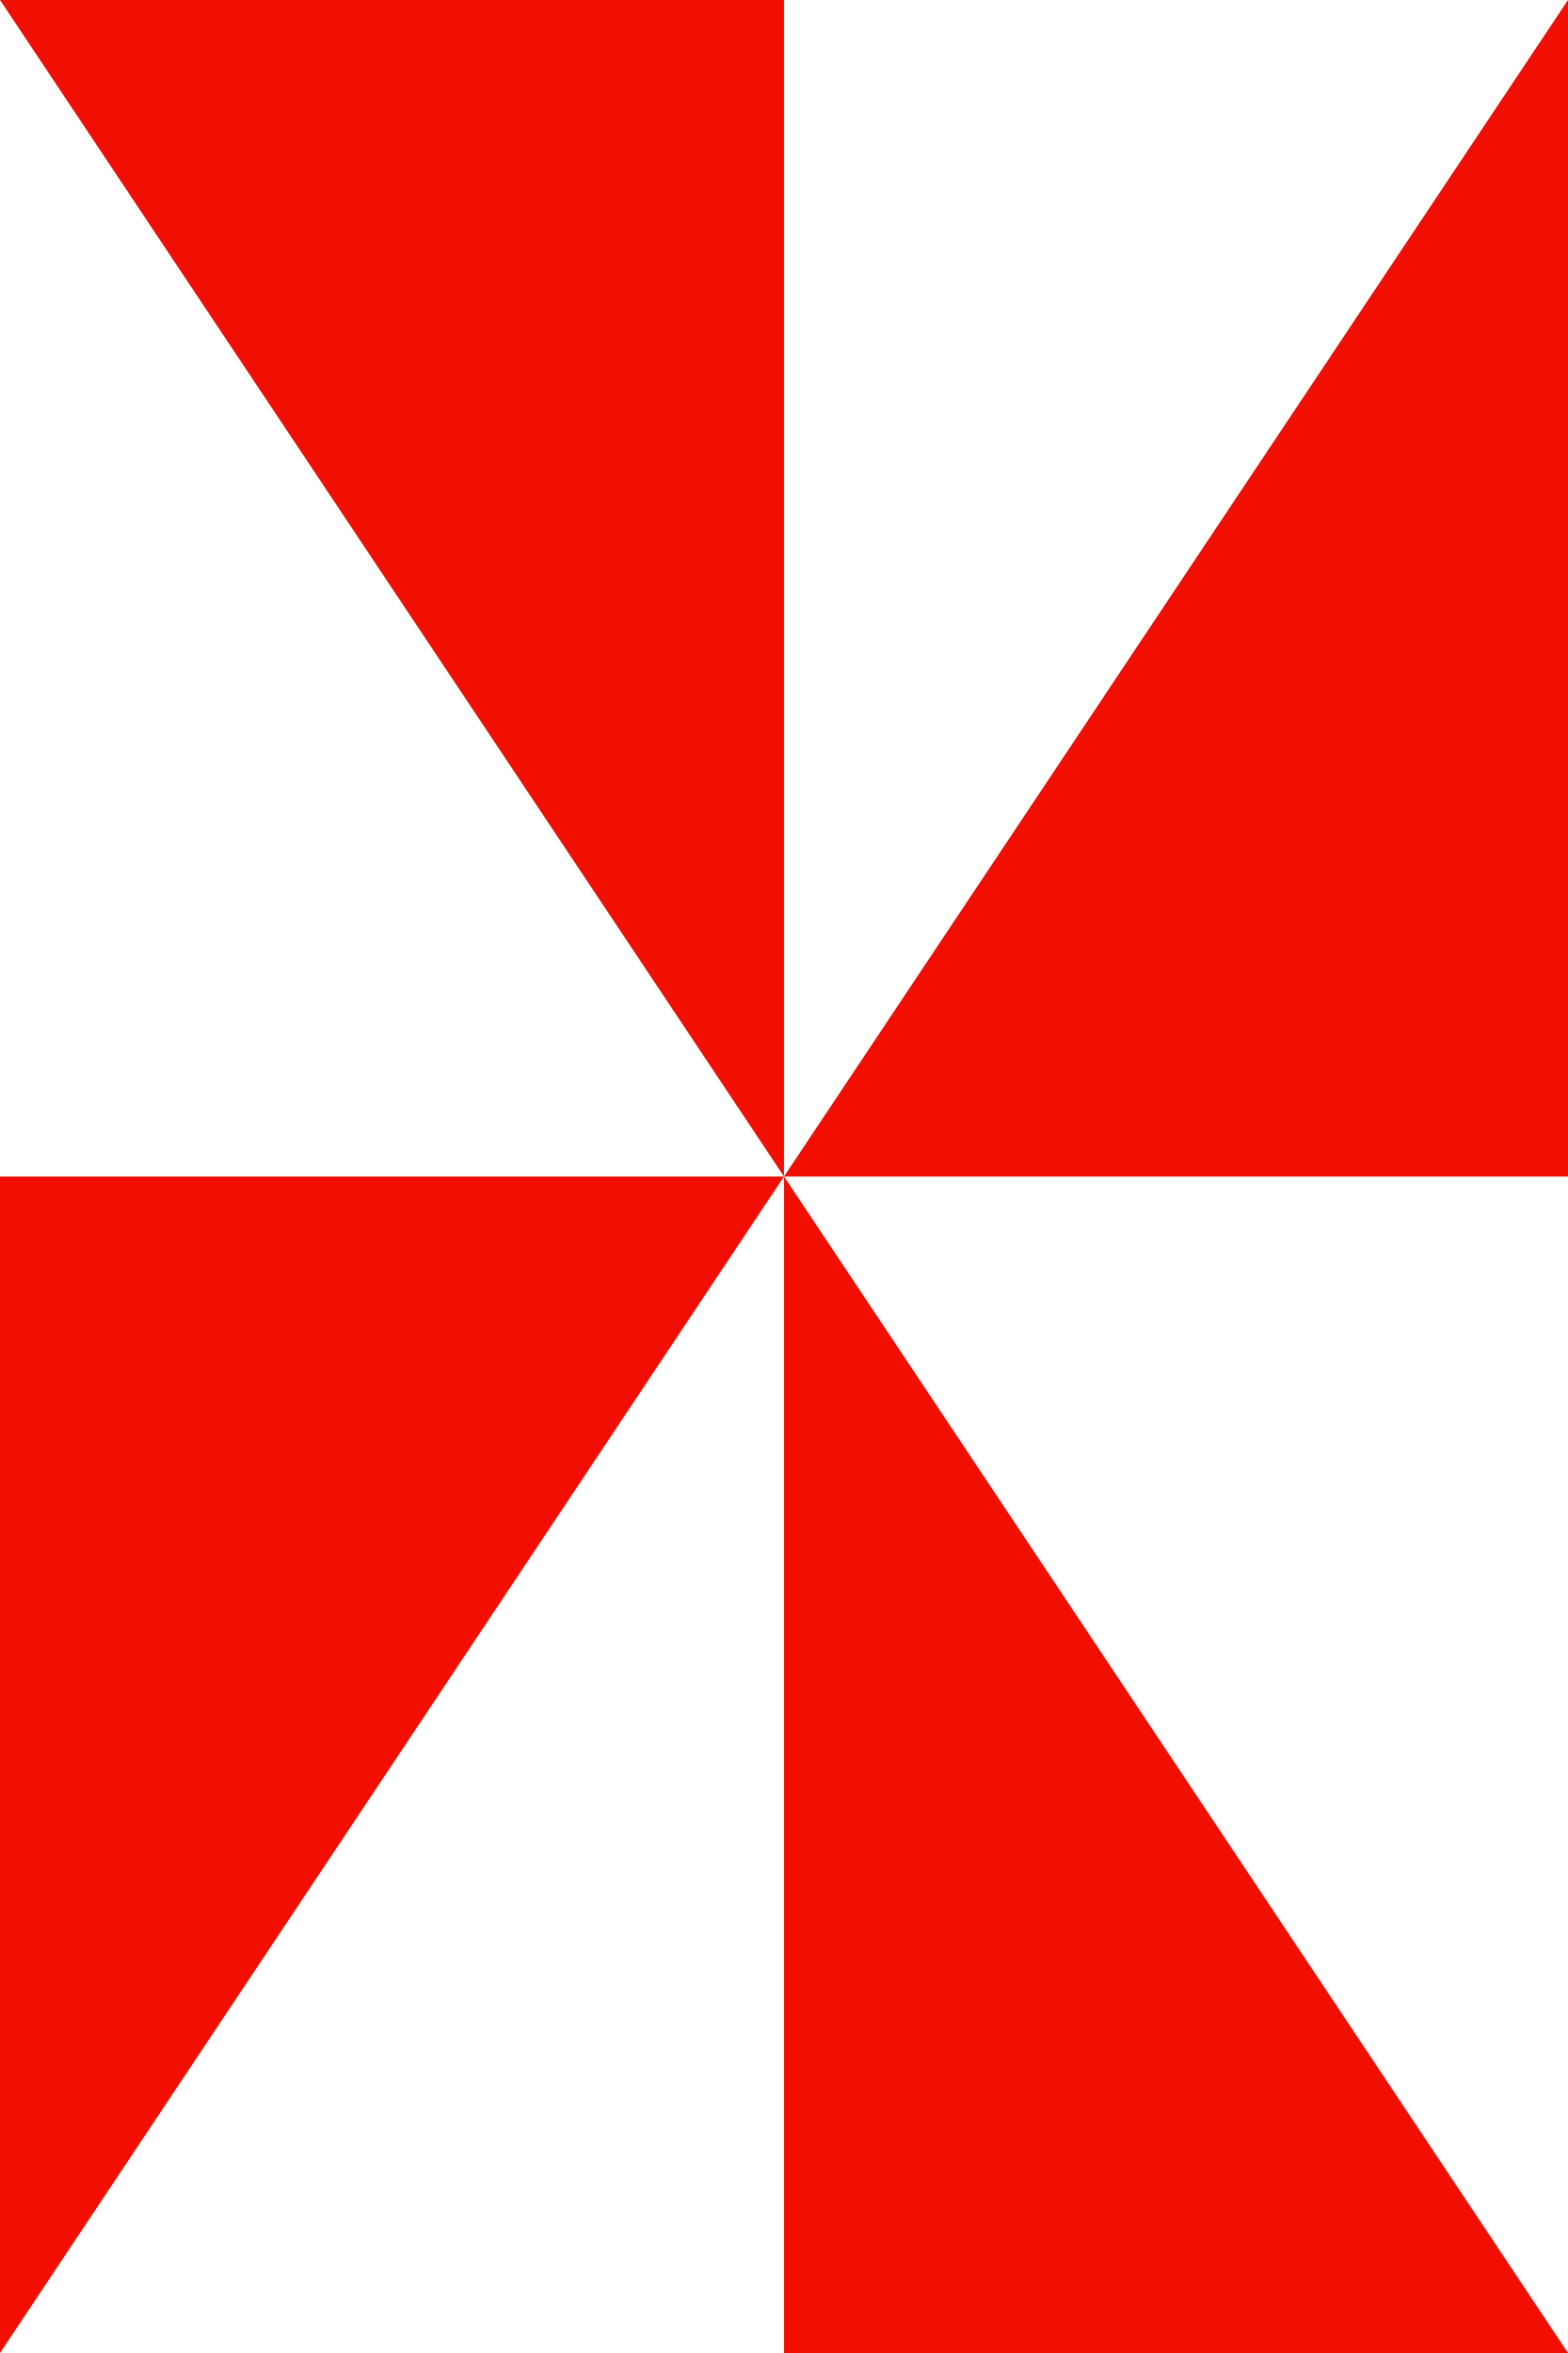 <svg id="Layer_1" data-name="Layer 1" xmlns="http://www.w3.org/2000/svg" viewBox="0 0 800 1200" preserveAspectRatio="none"><defs><style>.cls-1{fill:#f00f00;}</style></defs><title>Artboard 1 copy 21r</title><path class="cls-1" d="M800,0m0,0L400,600H800M400,0H0L400,600M0,1200,400,600H0m400,600H800L400,600"/></svg>